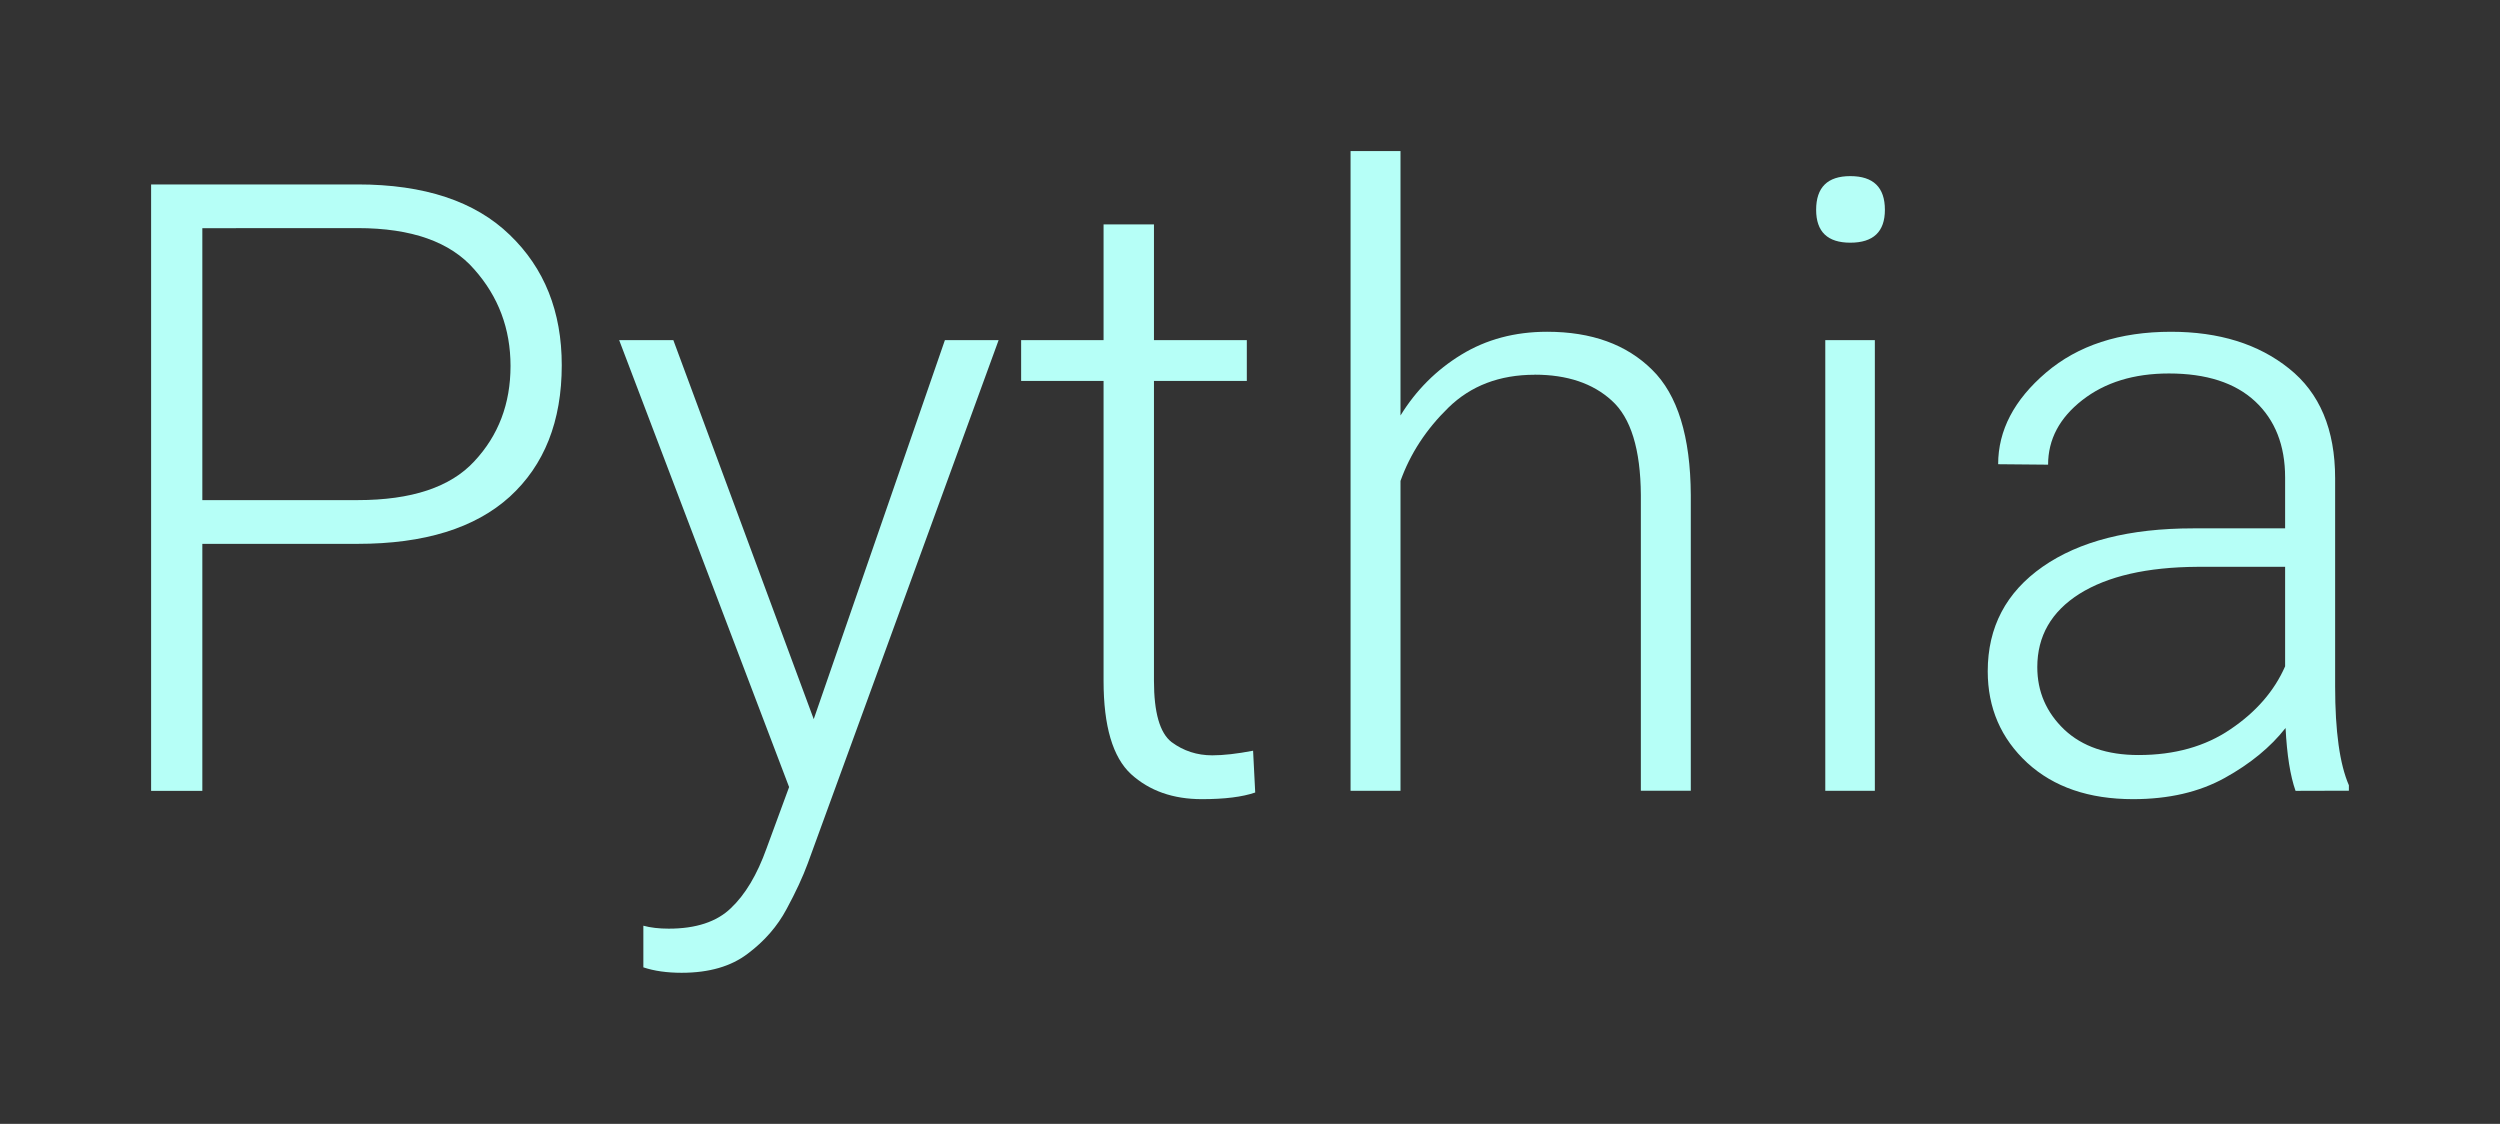 <?xml version="1.0" encoding="UTF-8" standalone="no"?>
<!-- Created with Inkscape (http://www.inkscape.org/) -->

<svg
   xmlns:dc="http://purl.org/dc/elements/1.1/"
   xmlns:cc="http://creativecommons.org/ns#"
   xmlns:rdf="http://www.w3.org/1999/02/22-rdf-syntax-ns#"
   xmlns:svg="http://www.w3.org/2000/svg"
   xmlns="http://www.w3.org/2000/svg"
   xmlns:sodipodi="http://sodipodi.sourceforge.net/DTD/sodipodi-0.dtd"
   xmlns:inkscape="http://www.inkscape.org/namespaces/inkscape"
   width="33.088mm"
   height="14.875mm"
   viewBox="0 0 33.088 14.875"
   version="1.1"
   id="svg5868"
   inkscape:version="0.92.5 (2060ec1f9f, 2020-04-08)"
   sodipodi:docname="pythia_logo_horizontal.svg">
  <rect x="0" y="0" width="33.088" height="14.875" fill="#333333" stroke="none"/>
  <defs
     id="defs5862" />
  <sodipodi:namedview
     id="base"
     pagecolor="#ffffff"
     bordercolor="#666666"
     borderopacity="1.0"
     inkscape:pageopacity="0.0"
     inkscape:pageshadow="2"
     inkscape:zoom="0.98994949"
     inkscape:cx="-221.75791"
     inkscape:cy="-6.1745678"
     inkscape:document-units="mm"
     inkscape:current-layer="layer1"
     showgrid="false"
     fit-margin-top="2"
     fit-margin-left="2"
     fit-margin-bottom="2"
     fit-margin-right="2"
     inkscape:window-width="1345"
     inkscape:window-height="643"
     inkscape:window-x="1"
     inkscape:window-y="55"
     inkscape:window-maximized="0" />
  <g
     inkscape:label="Layer 1"
     inkscape:groupmode="layer"
     id="layer1"
     transform="translate(-22.766,-132.324)">
    <g
       aria-label="Pythia"
       style="font-style:normal;font-variant:normal;font-weight:normal;font-stretch:normal;font-size:3.528px;line-height:1.25;font-family:FreeSans;-inkscape-font-specification:FreeSans;letter-spacing:0px;word-spacing:0px;fill:#b6fff7;fill-opacity:1;stroke:none;stroke-width:0.265"
       id="text5829-2"
       transform="translate(-57.388,29.25)">
      <path
         d="m 82.832,110.272 v 3.269 h -0.678 v -8.026 h 2.734 q 1.323,0 2.012,0.667 0.689,0.661 0.689,1.725 0,1.113 -0.689,1.742 -0.689,0.623 -2.012,0.623 z m 0,-4.178 v 3.599 h 2.056 q 1.069,0 1.543,-0.513 0.48,-0.513 0.48,-1.262 0,-0.739 -0.48,-1.279 -0.474,-0.546 -1.543,-0.546 z"
         style="font-style:normal;font-variant:normal;font-weight:300;font-stretch:normal;font-size:11.289px;font-family:Roboto;-inkscape-font-specification:'Roboto, Light';font-variant-ligatures:normal;font-variant-caps:normal;font-variant-numeric:normal;font-feature-settings:normal;text-align:start;writing-mode:lr-tb;text-anchor:start;fill:#b6fff7;fill-opacity:1;stroke-width:0.265"
         id="path5849"
         inkscape:connector-curvature="0" />
      <path
         d="m 89.176,115.949 q -0.292,0 -0.507,-0.072 v -0.551 q 0.143,0.039 0.336,0.039 0.54,0 0.821,-0.27 0.287,-0.27 0.474,-0.794 l 0.298,-0.81 -2.249,-5.915 h 0.717 l 1.858,5.016 1.736,-5.016 h 0.711 l -2.525,6.923 q -0.099,0.27 -0.281,0.606 -0.182,0.342 -0.513,0.59 -0.331,0.254 -0.876,0.254 z"
         style="font-style:normal;font-variant:normal;font-weight:300;font-stretch:normal;font-size:11.289px;font-family:Roboto;-inkscape-font-specification:'Roboto, Light';font-variant-ligatures:normal;font-variant-caps:normal;font-variant-numeric:normal;font-feature-settings:normal;text-align:start;writing-mode:lr-tb;text-anchor:start;fill:#b6fff7;fill-opacity:1;stroke-width:0.265"
         id="path5851"
         inkscape:connector-curvature="0" />
      <path
         d="m 96.767,113.563 q -0.254,0.088 -0.706,0.088 -0.573,0 -0.937,-0.331 -0.364,-0.336 -0.364,-1.235 v -3.969 h -1.091 v -0.54 h 1.091 v -1.532 h 0.667 v 1.532 h 1.229 v 0.54 h -1.229 v 3.969 q 0,0.628 0.232,0.81 0.237,0.176 0.54,0.176 0.22,0 0.54,-0.061 z"
         style="font-style:normal;font-variant:normal;font-weight:300;font-stretch:normal;font-size:11.289px;font-family:Roboto;-inkscape-font-specification:'Roboto, Light';font-variant-ligatures:normal;font-variant-caps:normal;font-variant-numeric:normal;font-feature-settings:normal;text-align:start;writing-mode:lr-tb;text-anchor:start;fill:#b6fff7;fill-opacity:1;stroke-width:0.265"
         id="path5853"
         inkscape:connector-curvature="0" />
      <path
         d="m 100.465,108.034 q -0.695,0 -1.141,0.435 -0.441,0.43 -0.634,0.97 v 4.101 h -0.661 v -8.467 h 0.661 v 3.5 q 0.309,-0.502 0.805,-0.805 0.496,-0.303 1.135,-0.303 0.882,0 1.389,0.502 0.507,0.496 0.513,1.659 v 3.914 h -0.661 v -3.914 q -0.006,-0.91 -0.386,-1.251 -0.375,-0.342 -1.02,-0.342 z"
         style="font-style:normal;font-variant:normal;font-weight:300;font-stretch:normal;font-size:11.289px;font-family:Roboto;-inkscape-font-specification:'Roboto, Light';font-variant-ligatures:normal;font-variant-caps:normal;font-variant-numeric:normal;font-feature-settings:normal;text-align:start;writing-mode:lr-tb;text-anchor:start;fill:#b6fff7;fill-opacity:1;stroke-width:0.265"
         id="path5855"
         inkscape:connector-curvature="0" />
      <path
         d="m 104.191,105.851 q 0,-0.446 0.452,-0.446 0.458,0 0.458,0.446 0,0.435 -0.458,0.435 -0.452,0 -0.452,-0.435 z m 0.777,1.725 v 5.964 h -0.656 v -5.964 z"
         style="font-style:normal;font-variant:normal;font-weight:300;font-stretch:normal;font-size:11.289px;font-family:Roboto;-inkscape-font-specification:'Roboto, Light';font-variant-ligatures:normal;font-variant-caps:normal;font-variant-numeric:normal;font-feature-settings:normal;text-align:start;writing-mode:lr-tb;text-anchor:start;fill:#b6fff7;fill-opacity:1;stroke-width:0.265"
         id="path5857"
         inkscape:connector-curvature="0" />
      <path
         d="m 110.536,113.541 q -0.105,-0.298 -0.132,-0.832 -0.298,0.38 -0.805,0.661 -0.507,0.281 -1.213,0.281 -0.876,0 -1.4,-0.48 -0.524,-0.485 -0.524,-1.213 0,-0.876 0.728,-1.384 0.728,-0.507 1.99,-0.507 h 1.218 v -0.672 q 0,-0.639 -0.397,-1.009 -0.397,-0.369 -1.141,-0.369 -0.695,0 -1.147,0.353 -0.452,0.353 -0.452,0.854 l -0.661,-0.006 q 0,-0.672 0.634,-1.213 0.634,-0.54 1.654,-0.54 0.954,0 1.56,0.485 0.612,0.485 0.612,1.455 v 2.756 q 0,0.887 0.182,1.306 v 0.072 z m -2.078,-0.474 q 0.717,0 1.218,-0.342 0.507,-0.342 0.722,-0.832 v -1.317 h -1.163 q -0.998,0.006 -1.56,0.358 -0.557,0.353 -0.557,0.97 0,0.485 0.358,0.827 0.358,0.336 0.981,0.336 z"
         style="font-style:normal;font-variant:normal;font-weight:300;font-stretch:normal;font-size:11.289px;font-family:Roboto;-inkscape-font-specification:'Roboto, Light';font-variant-ligatures:normal;font-variant-caps:normal;font-variant-numeric:normal;font-feature-settings:normal;text-align:start;writing-mode:lr-tb;text-anchor:start;fill:#b6fff7;fill-opacity:1;stroke-width:0.265"
         id="path5859"
         inkscape:connector-curvature="0" />
    </g>
  </g>
</svg>
